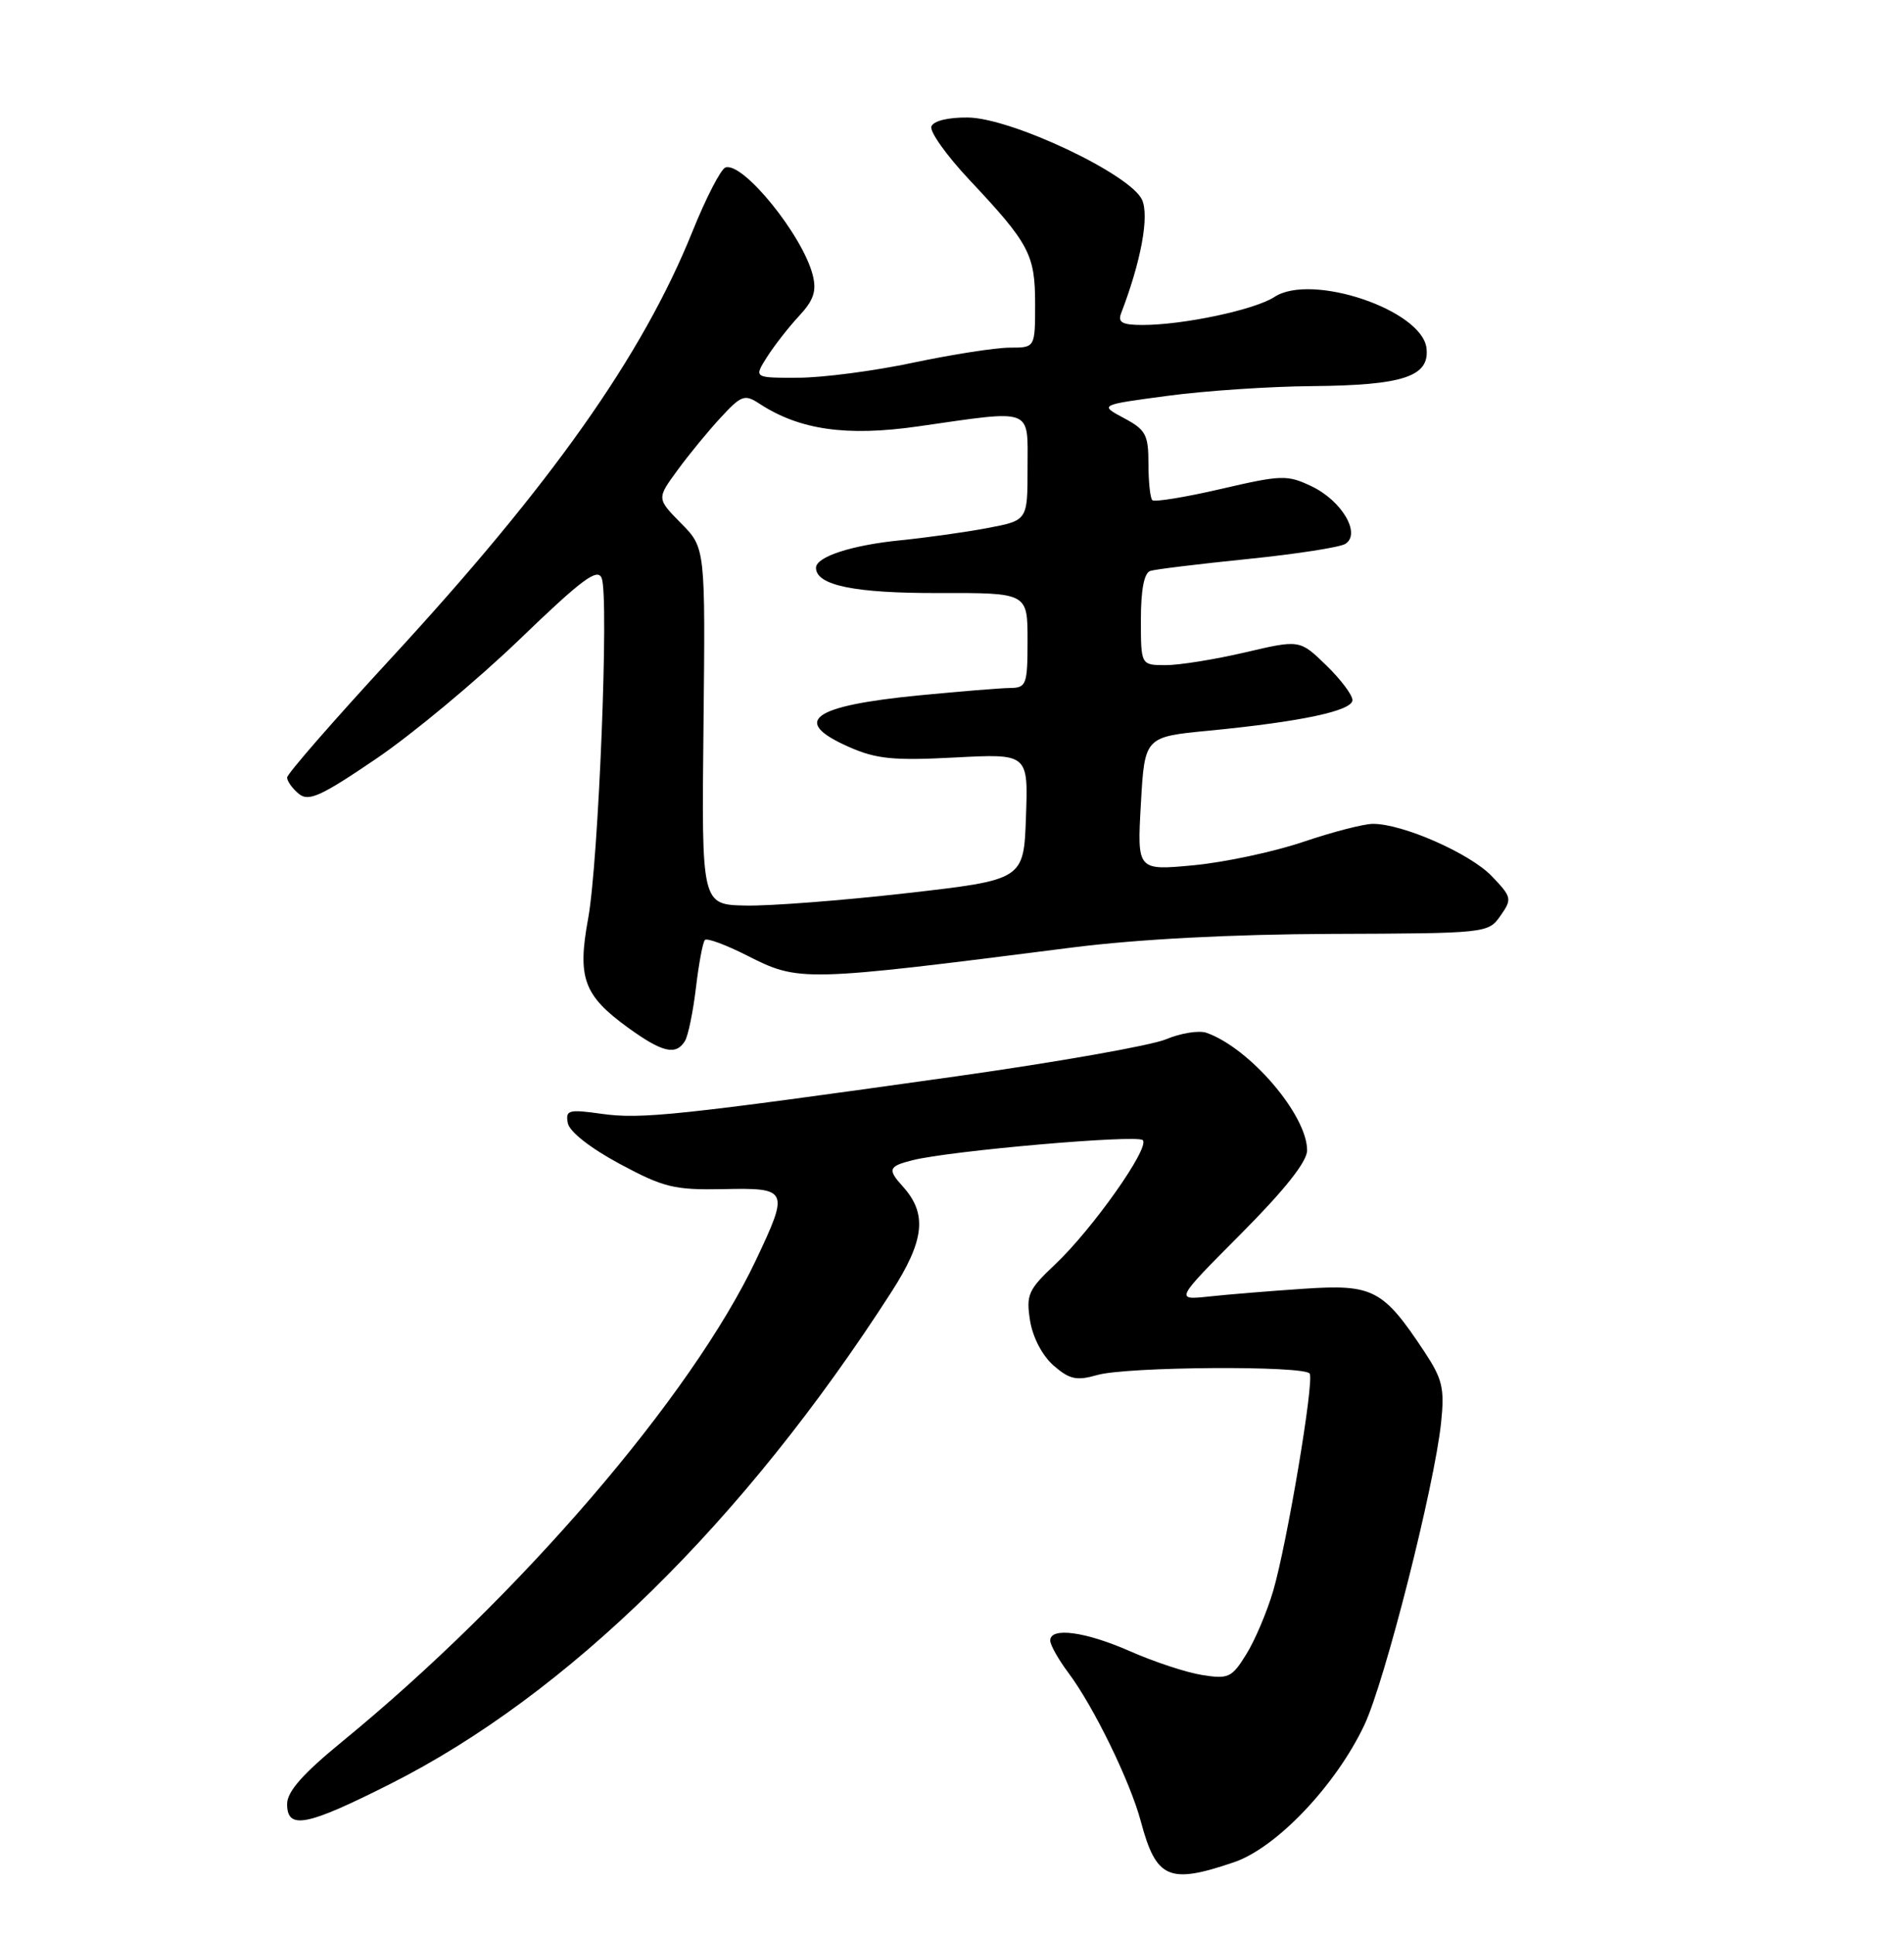 <?xml version="1.0" encoding="UTF-8" standalone="no"?>
<!DOCTYPE svg PUBLIC "-//W3C//DTD SVG 1.1//EN" "http://www.w3.org/Graphics/SVG/1.1/DTD/svg11.dtd" >
<svg xmlns="http://www.w3.org/2000/svg" xmlns:xlink="http://www.w3.org/1999/xlink" version="1.1" viewBox="0 0 252 256">
 <g >
 <path fill="currentColor"
d=" M 163.33 246.40 C 168.95 244.49 176.80 236.23 180.57 228.26 C 183.28 222.54 189.85 196.65 190.73 188.26 C 191.21 183.70 190.92 182.48 188.52 178.85 C 183.06 170.60 181.74 169.91 172.59 170.52 C 168.14 170.82 162.48 171.28 160.01 171.55 C 155.51 172.03 155.51 172.03 164.26 163.24 C 170.05 157.42 173.00 153.70 173.00 152.21 C 173.00 147.54 165.42 138.68 159.69 136.66 C 158.70 136.31 156.28 136.69 154.31 137.52 C 152.34 138.34 139.87 140.54 126.61 142.41 C 89.64 147.61 84.87 148.11 79.65 147.38 C 75.24 146.76 74.83 146.87 75.15 148.60 C 75.36 149.74 78.12 151.90 82.00 153.99 C 87.85 157.13 89.23 157.47 95.75 157.34 C 104.34 157.16 104.46 157.41 100.07 166.69 C 91.54 184.72 68.71 211.28 45.25 230.47 C 40.07 234.71 38.00 237.06 38.00 238.70 C 38.00 242.14 40.54 241.65 51.66 236.04 C 75.12 224.22 98.40 201.38 117.95 171.00 C 122.38 164.13 122.76 160.61 119.49 156.99 C 117.44 154.73 117.59 154.32 120.75 153.52 C 125.75 152.26 150.49 150.10 151.25 150.86 C 152.23 151.83 144.60 162.63 139.62 167.33 C 136.09 170.65 135.79 171.33 136.33 174.74 C 136.69 176.97 137.96 179.39 139.45 180.69 C 141.56 182.52 142.49 182.72 145.22 181.94 C 149.10 180.82 172.68 180.67 173.34 181.75 C 173.96 182.75 170.35 204.21 168.51 210.50 C 167.70 213.25 166.11 217.02 164.96 218.87 C 163.04 221.98 162.59 222.19 159.10 221.63 C 157.01 221.30 152.75 219.89 149.62 218.51 C 143.69 215.89 139.00 215.25 139.00 217.07 C 139.00 217.65 140.08 219.57 141.39 221.32 C 144.73 225.77 149.58 235.70 151.00 241.03 C 153.03 248.61 154.71 249.34 163.33 246.40 Z  M 90.65 137.75 C 91.08 137.06 91.73 133.88 92.11 130.69 C 92.49 127.49 93.02 124.64 93.30 124.37 C 93.58 124.09 96.08 125.02 98.87 126.43 C 105.78 129.93 106.12 129.93 142.00 125.36 C 150.63 124.27 162.98 123.62 176.23 123.57 C 196.76 123.50 196.98 123.48 198.59 121.17 C 200.15 118.95 200.10 118.71 197.43 115.92 C 194.55 112.92 185.63 108.99 181.71 109.01 C 180.50 109.01 176.33 110.09 172.47 111.40 C 168.60 112.71 162.07 114.10 157.97 114.49 C 150.50 115.19 150.50 115.19 151.00 106.35 C 151.50 97.50 151.50 97.50 160.00 96.68 C 172.24 95.49 179.00 94.05 179.00 92.63 C 179.00 91.95 177.43 89.87 175.51 88.01 C 172.02 84.63 172.02 84.63 164.76 86.33 C 160.77 87.26 156.04 88.02 154.25 88.01 C 151.00 88.00 151.00 88.00 151.00 81.97 C 151.00 78.02 151.43 75.80 152.25 75.54 C 152.94 75.32 158.72 74.62 165.11 73.97 C 171.50 73.32 177.32 72.42 178.05 71.97 C 180.18 70.65 177.61 66.26 173.60 64.35 C 170.37 62.81 169.64 62.83 161.59 64.70 C 156.88 65.79 152.79 66.46 152.51 66.18 C 152.23 65.90 152.00 63.73 152.00 61.36 C 152.00 57.52 151.65 56.86 148.75 55.32 C 145.50 53.58 145.50 53.58 154.50 52.38 C 159.45 51.71 168.09 51.13 173.70 51.09 C 185.72 50.98 189.24 49.82 188.80 46.07 C 188.21 41.01 173.57 36.08 168.68 39.29 C 166.09 40.99 156.61 43.00 151.21 43.00 C 148.54 43.00 147.92 42.66 148.38 41.46 C 151.03 34.56 152.13 28.58 151.15 26.43 C 149.61 23.05 133.86 15.61 128.11 15.55 C 125.46 15.52 123.53 16.00 123.27 16.74 C 123.03 17.42 125.28 20.57 128.25 23.74 C 136.25 32.25 137.00 33.67 137.00 40.22 C 137.00 46.00 137.00 46.00 133.65 46.00 C 131.81 46.00 126.07 46.89 120.90 47.98 C 115.73 49.08 108.86 49.98 105.63 49.98 C 99.77 50.00 99.77 50.00 101.51 47.25 C 102.47 45.74 104.38 43.29 105.75 41.82 C 107.69 39.73 108.10 38.52 107.57 36.41 C 106.24 31.14 98.34 21.39 96.02 22.16 C 95.41 22.36 93.44 26.18 91.64 30.65 C 85.02 47.07 72.94 64.15 51.62 87.25 C 44.13 95.37 38.00 102.40 38.00 102.88 C 38.00 103.36 38.69 104.33 39.54 105.03 C 40.83 106.11 42.45 105.38 49.78 100.40 C 54.56 97.16 63.09 90.06 68.73 84.64 C 77.05 76.62 79.10 75.10 79.64 76.51 C 80.62 79.06 79.22 114.07 77.84 121.55 C 76.40 129.40 77.24 131.71 83.11 135.97 C 87.66 139.26 89.46 139.69 90.65 137.75 Z  M 93.11 96.10 C 93.36 72.50 93.36 72.50 90.14 69.24 C 86.92 65.97 86.92 65.97 89.65 62.24 C 91.15 60.18 93.73 57.04 95.38 55.26 C 98.12 52.29 98.56 52.13 100.52 53.42 C 105.81 56.88 112.04 57.78 121.50 56.42 C 136.95 54.21 136.00 53.85 136.00 61.93 C 136.00 68.86 136.00 68.86 130.75 69.86 C 127.86 70.41 122.65 71.14 119.17 71.49 C 112.73 72.13 108.00 73.67 108.00 75.13 C 108.00 77.45 113.10 78.50 124.25 78.47 C 136.00 78.44 136.00 78.44 136.00 84.72 C 136.00 90.56 135.84 91.00 133.75 91.03 C 132.51 91.04 127.10 91.48 121.73 92.00 C 107.43 93.39 104.64 95.42 112.33 98.82 C 115.96 100.43 118.23 100.66 126.37 100.23 C 136.09 99.72 136.09 99.72 135.79 108.07 C 135.50 116.41 135.50 116.41 120.00 118.18 C 111.47 119.15 101.88 119.89 98.68 119.82 C 92.85 119.70 92.85 119.70 93.11 96.10 Z "/>
</g>
</svg>
